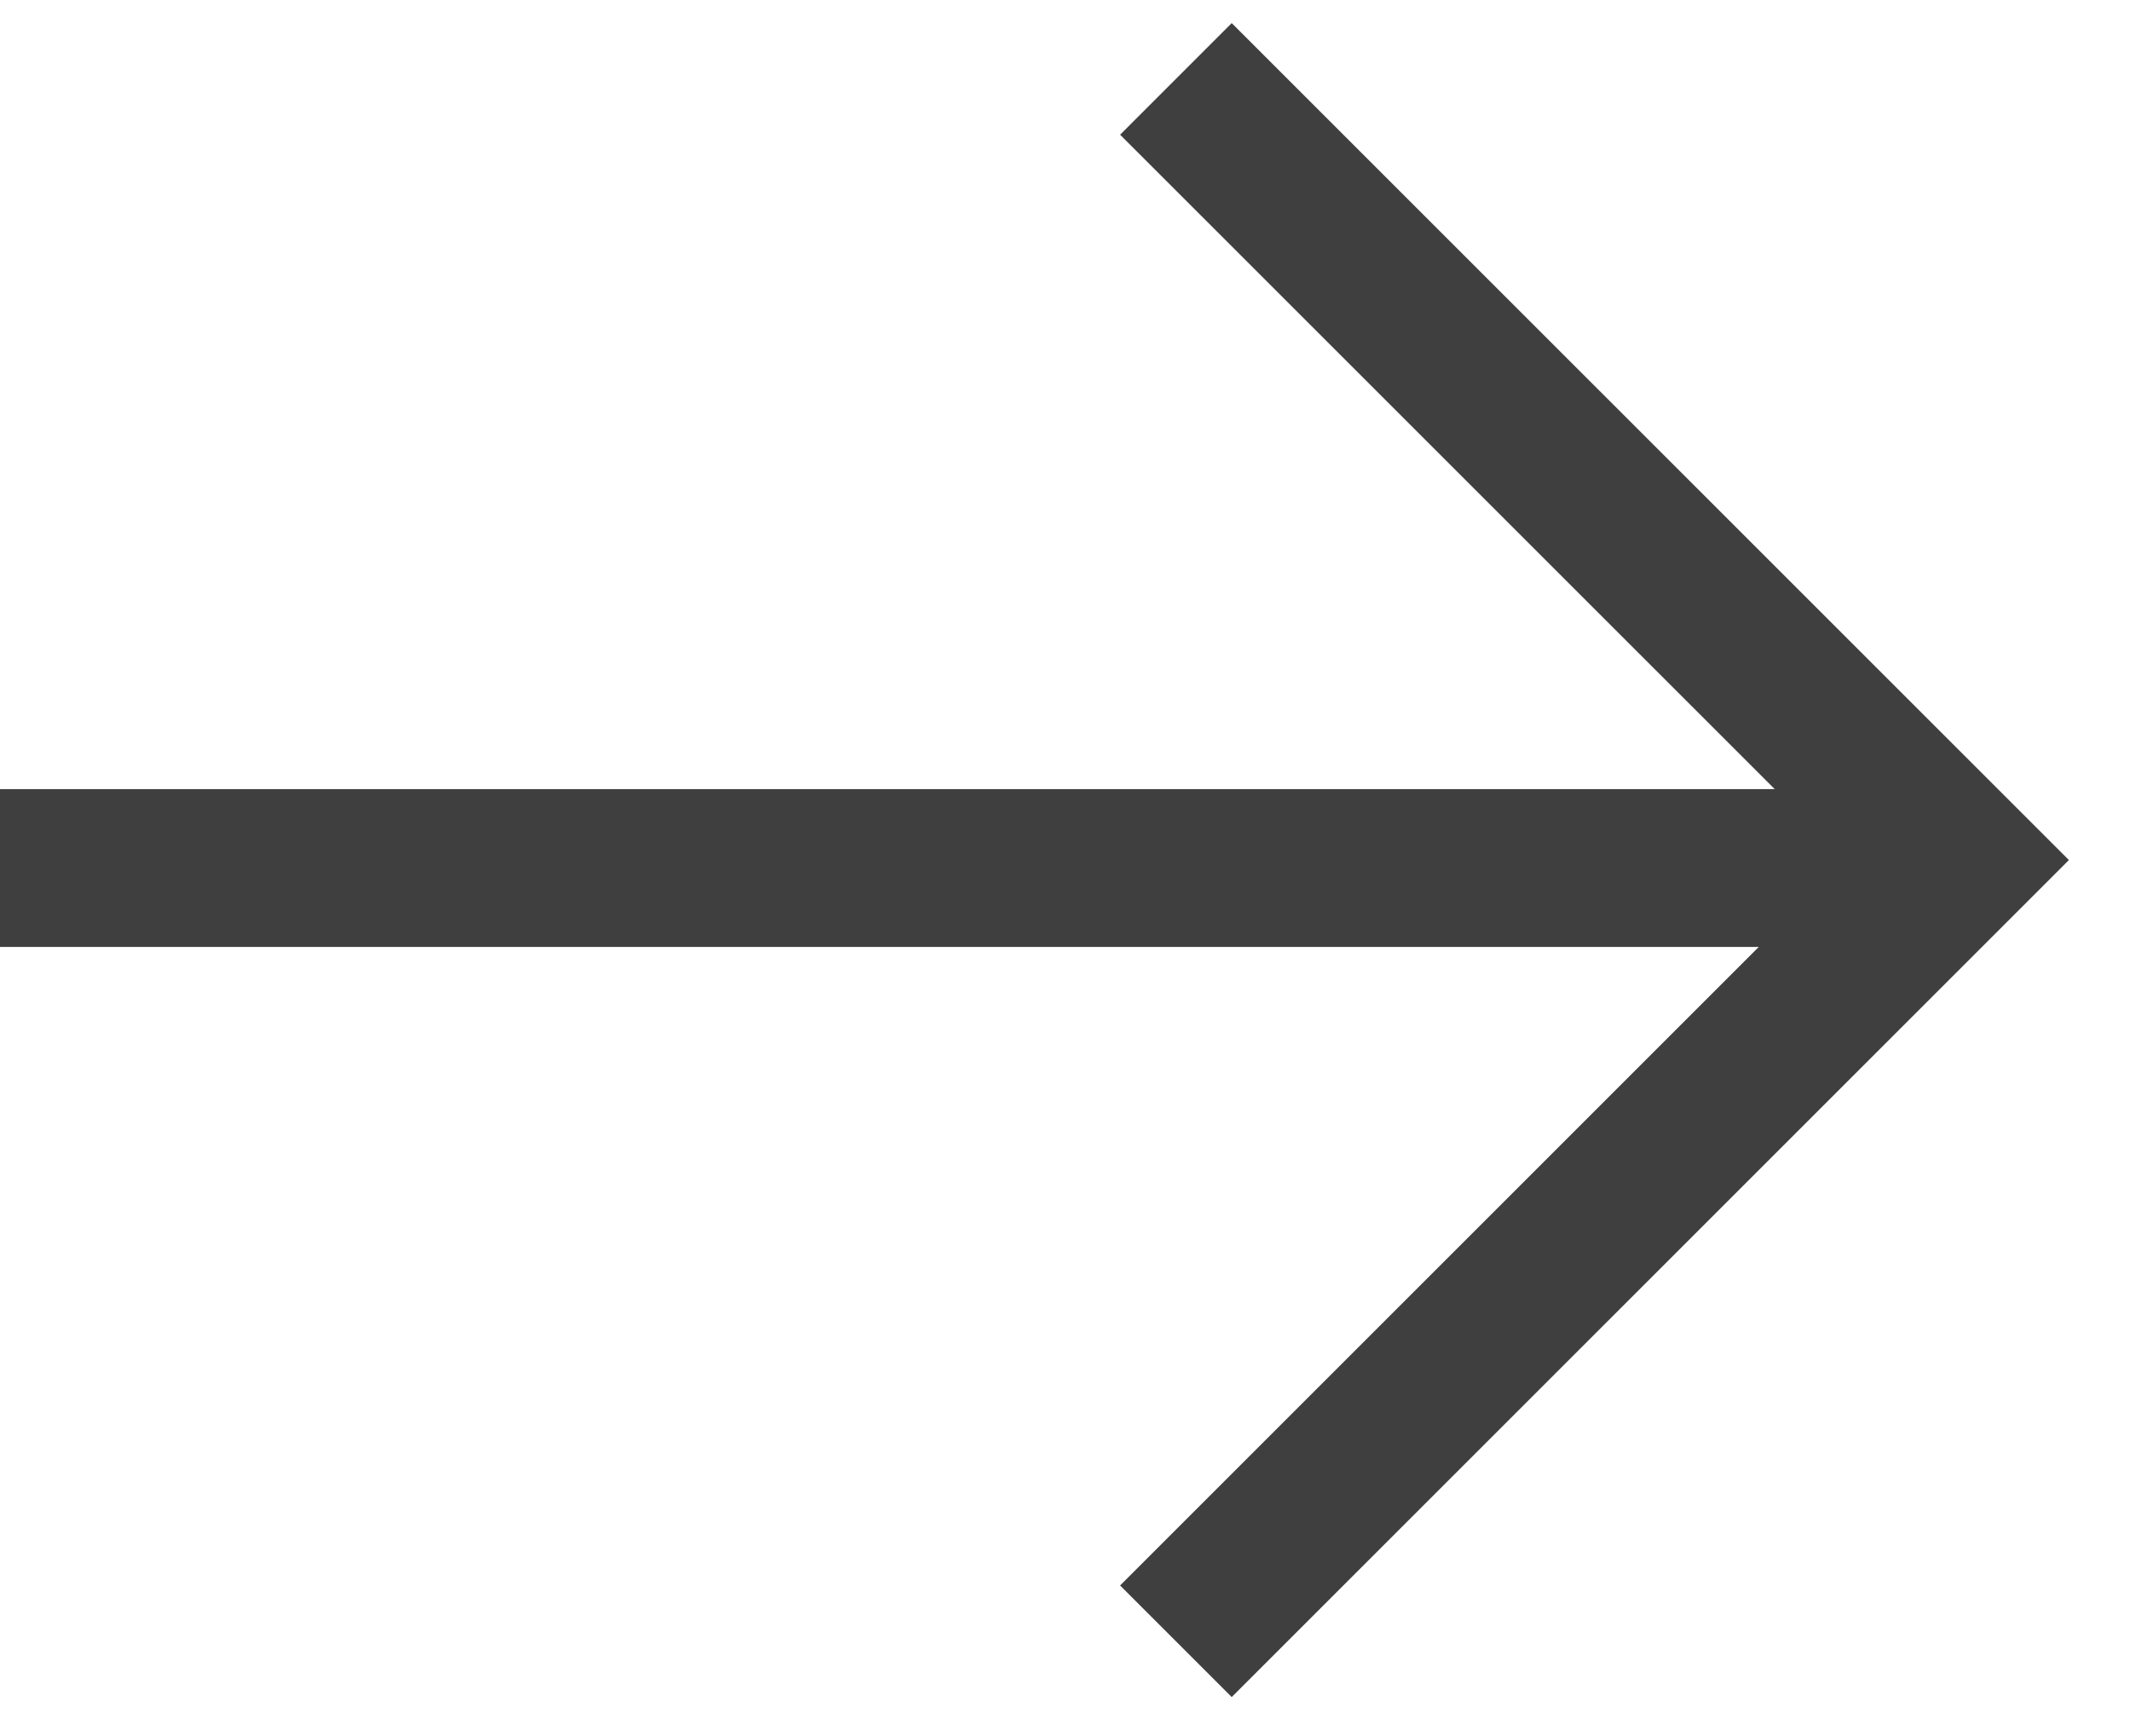 <svg width="27" height="22" viewBox="0 0 27 22" fill="none" xmlns="http://www.w3.org/2000/svg">
<path d="M14.899 1L24.799 10.899L14.899 20.799" stroke="#3F3F3F" stroke-width="2"/>
<line y1="11" x2="24" y2="11" stroke="#3F3F3F" stroke-width="2"/>
</svg>
